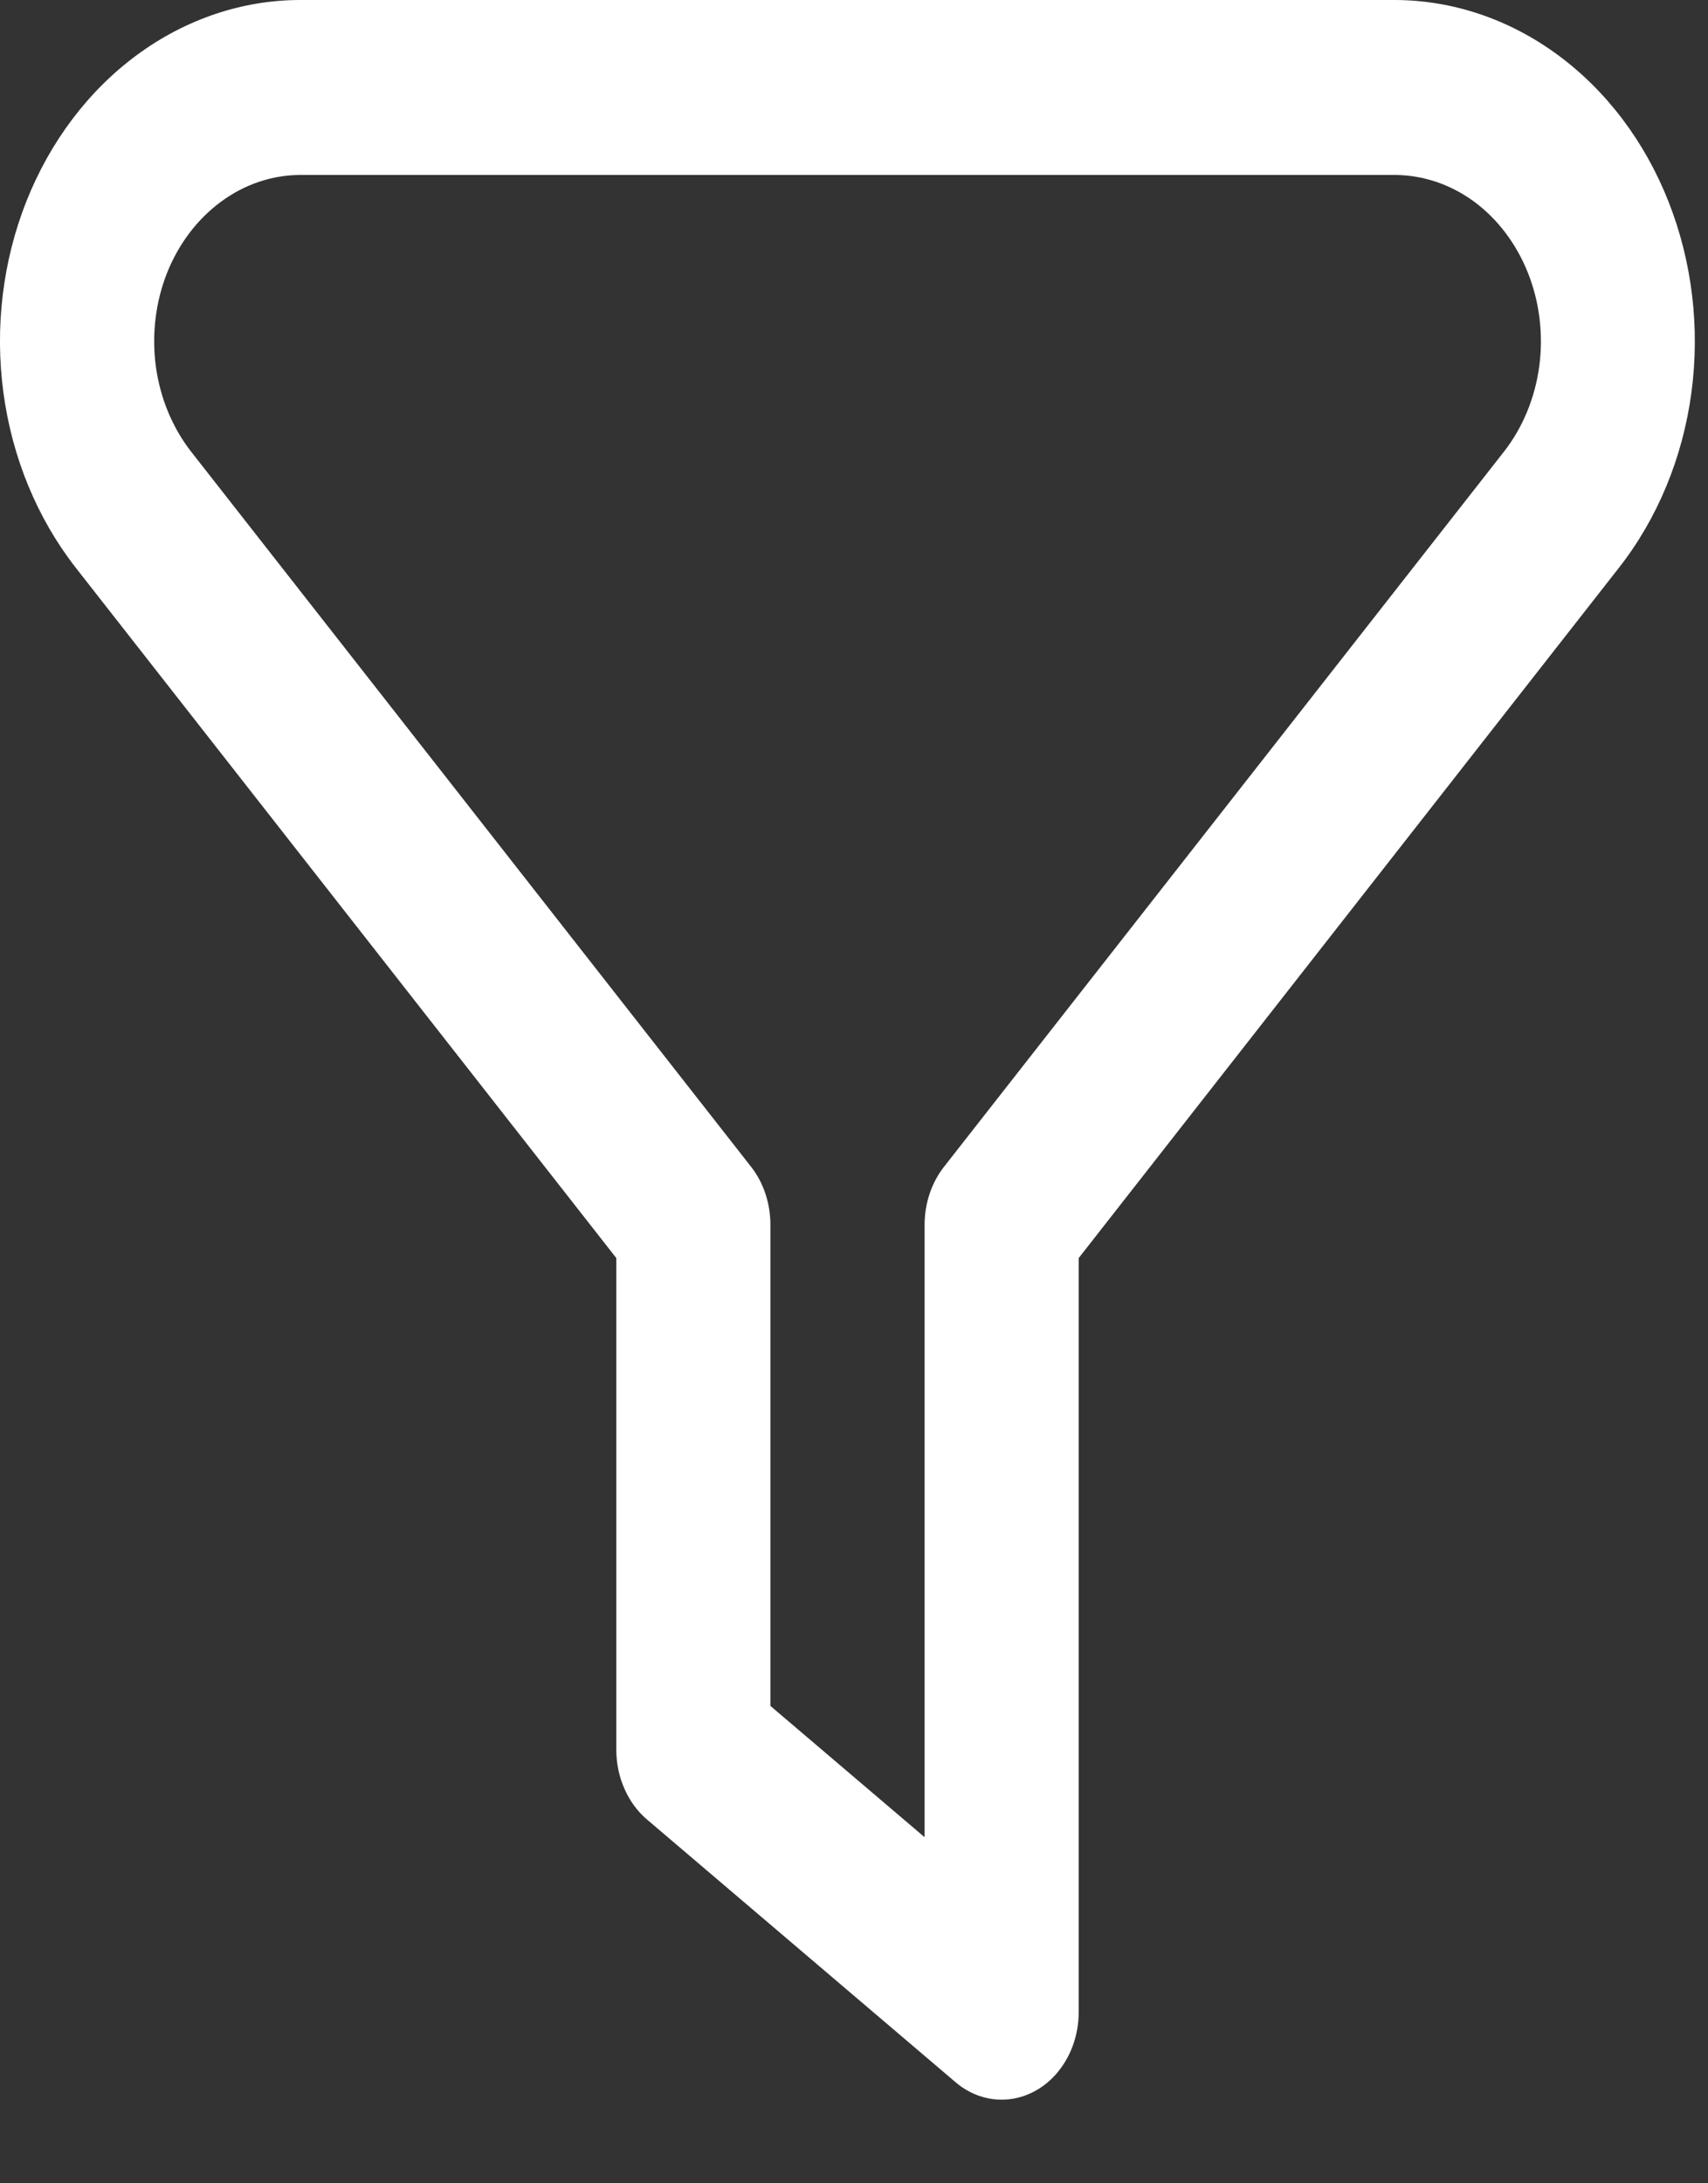 <svg width="18" height="23" viewBox="0 0 18 23" fill="none" xmlns="http://www.w3.org/2000/svg">
<rect x="0" y="0" width="18" height="23" fill="#333333" stroke="none"/>
<path d="M10.556 22.119C10.38 22.119 10.209 22.054 10.069 21.934L6.82 19.169C6.719 19.084 6.637 18.972 6.581 18.844C6.524 18.716 6.495 18.575 6.495 18.432V13.253L0.797 5.979C0.392 5.46 0.128 4.821 0.036 4.136C-0.056 3.452 0.028 2.752 0.278 2.121C0.529 1.489 0.934 0.953 1.446 0.577C1.958 0.201 2.555 0 3.165 0L14.698 0C15.308 0.001 15.905 0.202 16.416 0.578C16.928 0.954 17.334 1.491 17.583 2.122C17.833 2.754 17.917 3.454 17.825 4.138C17.733 4.822 17.468 5.462 17.063 5.979L11.368 13.253V21.197C11.368 21.442 11.282 21.676 11.13 21.849C10.978 22.022 10.771 22.119 10.556 22.119V22.119ZM8.119 17.971L9.744 19.354V12.903C9.744 12.677 9.817 12.459 9.949 12.291L15.852 4.755C16.049 4.502 16.177 4.191 16.222 3.857C16.266 3.524 16.225 3.183 16.103 2.876C15.981 2.569 15.784 2.308 15.535 2.124C15.285 1.941 14.995 1.844 14.698 1.843H3.165C2.868 1.844 2.578 1.941 2.329 2.125C2.08 2.308 1.882 2.569 1.76 2.876C1.639 3.183 1.598 3.524 1.642 3.857C1.687 4.19 1.815 4.501 2.011 4.754L7.915 12.291C8.047 12.459 8.119 12.677 8.119 12.903V17.971Z" fill="white"/>
</svg>
